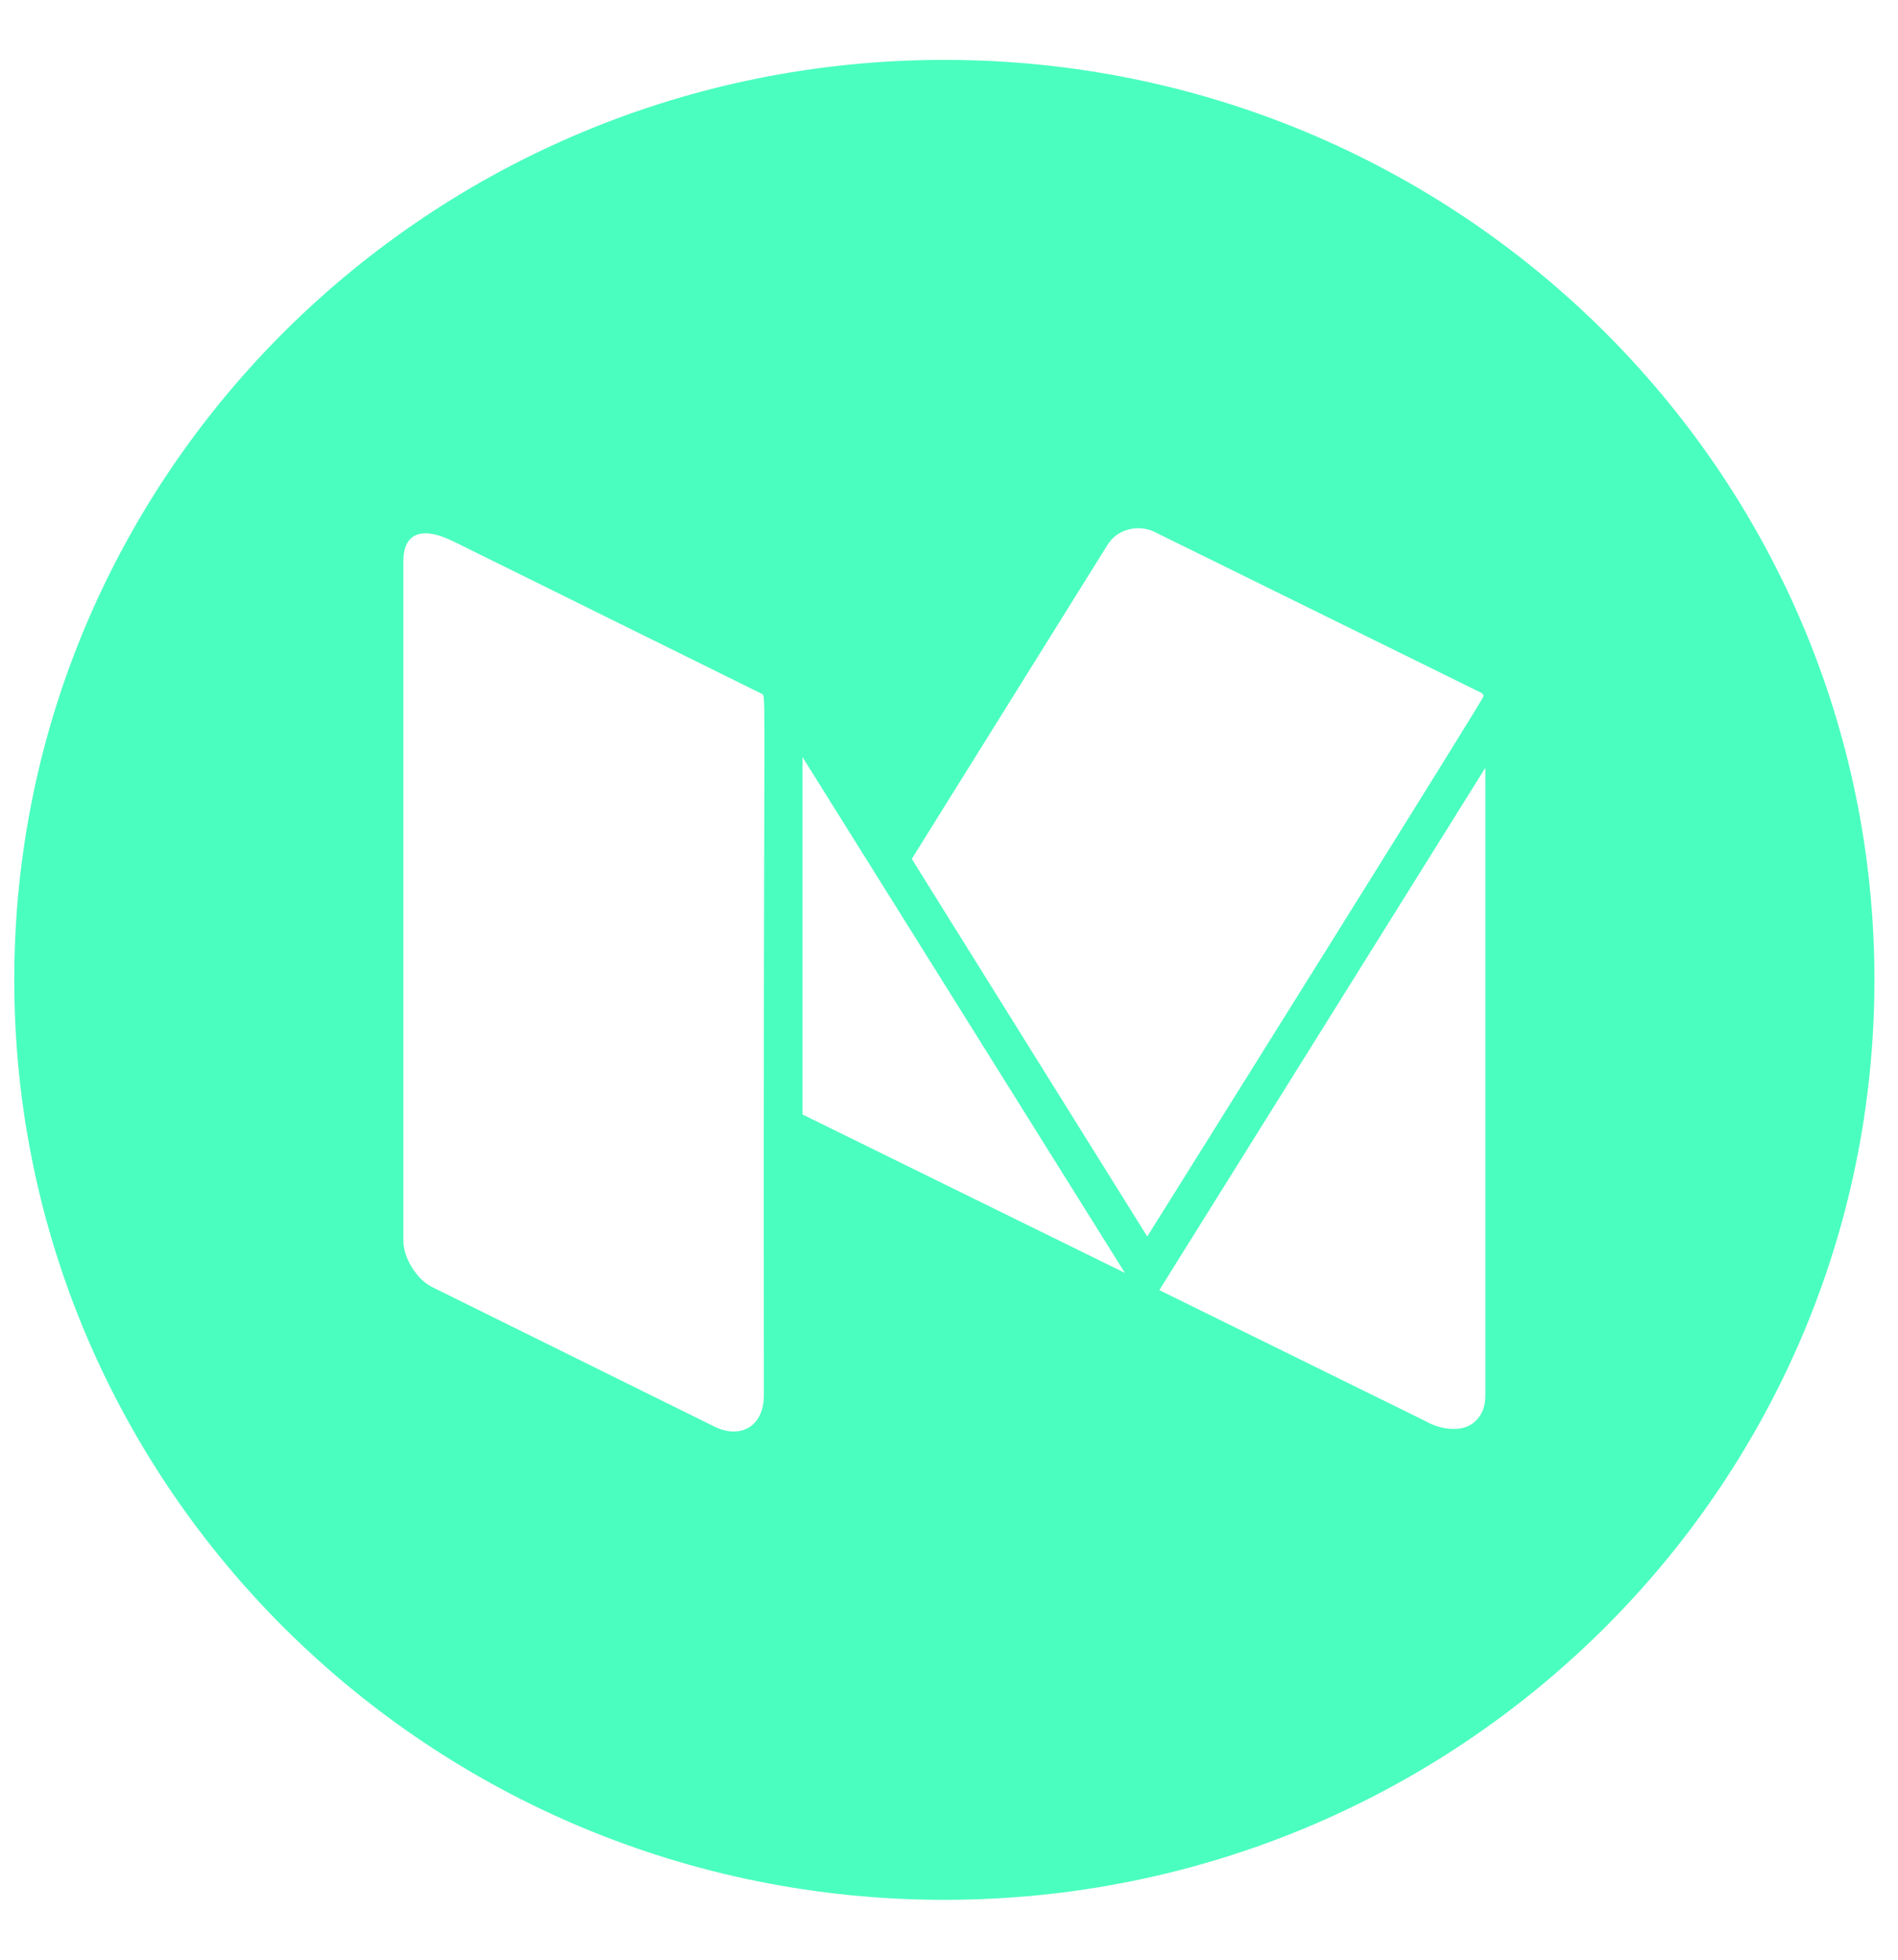 <svg width="31" height="32" viewBox="0 0 31 32" fill="none" xmlns="http://www.w3.org/2000/svg">
<path fill-rule="evenodd" clip-rule="evenodd" d="M15.424 31.022C23.814 31.022 30.615 24.296 30.615 16C30.615 7.704 23.814 0.978 15.424 0.978C7.034 0.978 0.233 7.704 0.233 16C0.233 24.296 7.034 31.022 15.424 31.022ZM11.667 23.294C12.092 23.503 12.476 23.294 12.476 22.788C12.466 11.559 12.514 11.386 12.457 11.34C12.454 11.338 12.45 11.335 12.446 11.331L7.407 8.841C6.839 8.562 6.588 8.749 6.588 9.162V20.249C6.588 20.399 6.637 20.55 6.732 20.702C6.827 20.854 6.943 20.963 7.082 21.028L11.667 23.294ZM18.373 20.785L13.107 12.362V18.198L18.373 20.785ZM24.26 22.788V12.537L18.935 21.066L23.284 23.206C23.435 23.291 23.589 23.333 23.747 23.333C23.904 23.333 24.029 23.283 24.122 23.182C24.214 23.082 24.26 22.951 24.26 22.788ZM21.701 15.45C23.387 12.75 24.23 11.39 24.23 11.37C24.23 11.344 24.217 11.324 24.192 11.312L18.856 8.685C18.617 8.567 18.26 8.617 18.087 8.9L14.892 14.025L18.738 20.191C19.027 19.731 20.015 18.149 21.701 15.45Z" fill="#4AFEBF"/>
</svg>
